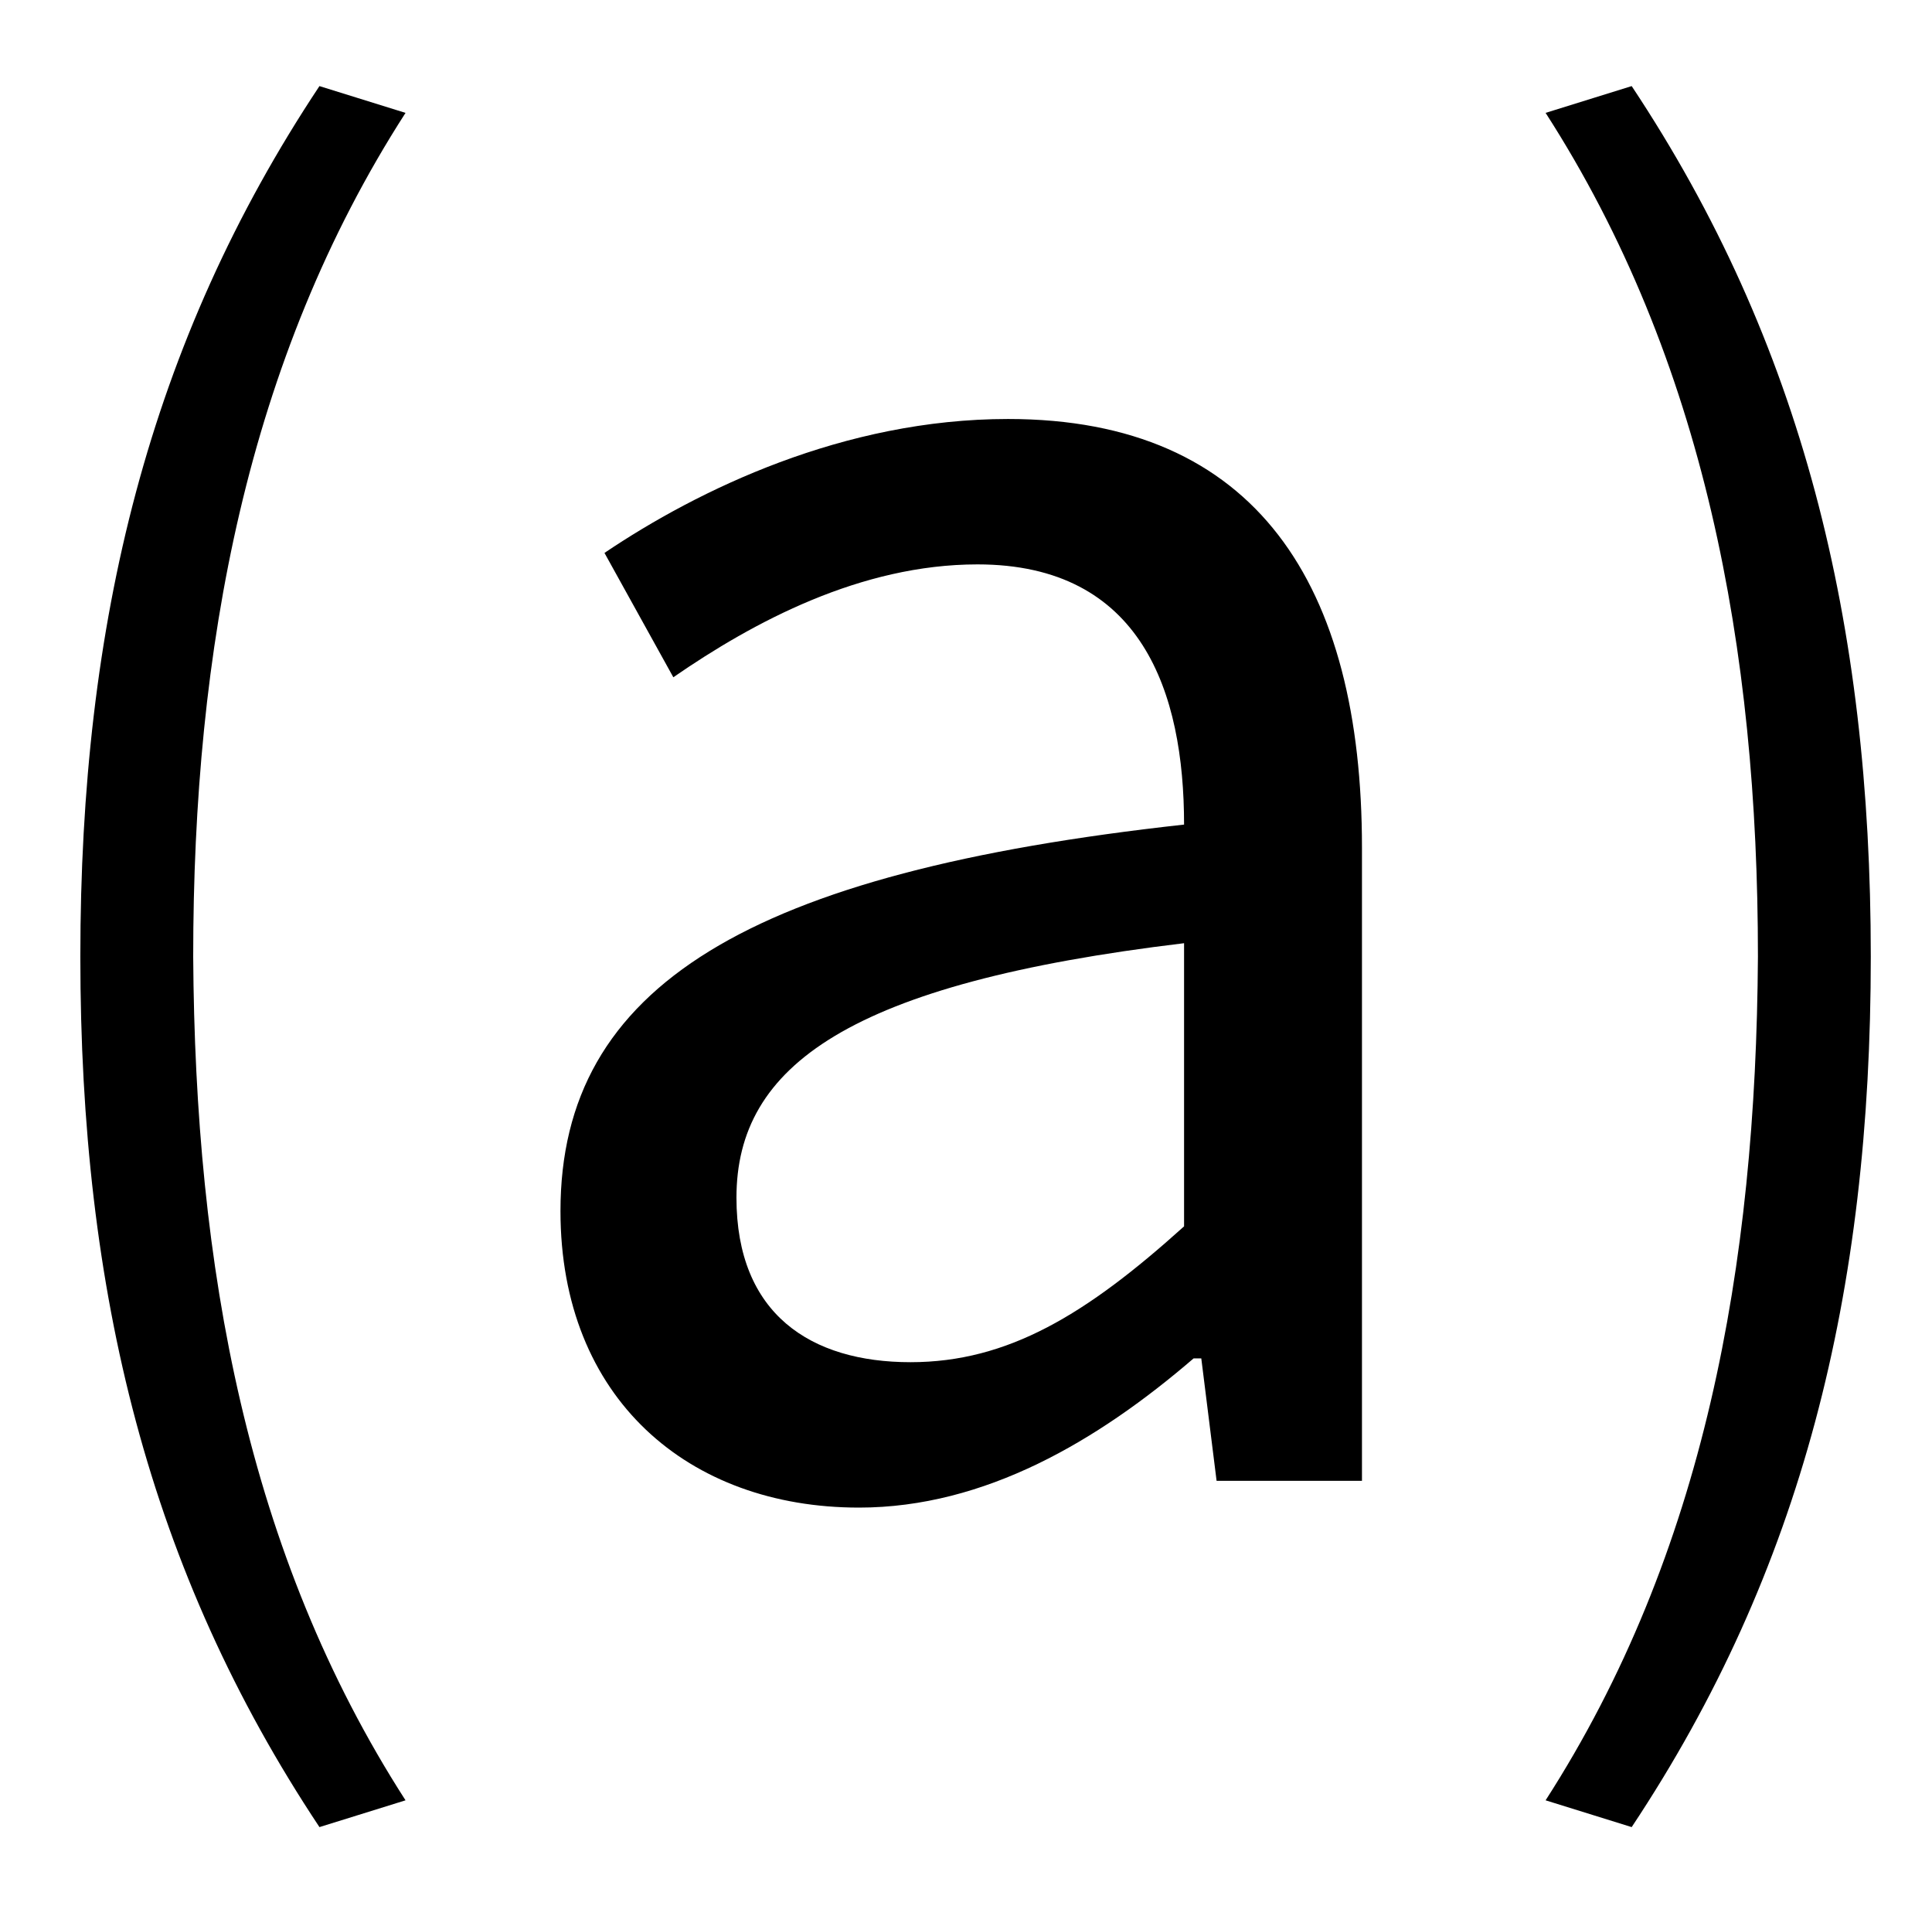 <?xml version="1.0" standalone="no"?>
<!DOCTYPE svg PUBLIC "-//W3C//DTD SVG 1.1//EN" "http://www.w3.org/Graphics/SVG/1.1/DTD/svg11.dtd" >
<svg xmlns="http://www.w3.org/2000/svg" xmlns:xlink="http://www.w3.org/1999/xlink" version="1.1" viewBox="-10 0 1010 1000">
   <path fill="currentColor"
d="M157 955c-89 -134 -125 -279 -125 -455c0 -175 36 -321 125 -455l45 14c-83 129 -111 280 -111 441c1 162 28 312 111 441zM439 788c-89 0 -156 -57 -156 -155c0 -118 99 -177 326 -202c0 -69 -22 -136 -108 -136c-61 0 -117 30 -159 59l-36 -65c49 -33 125 -70 211 -70
c130 0 185 87 185 224v331h-76l-8 -64h-4c-50 43 -109 78 -175 78zM466 712c51 0 92 -25 143 -71v-148c-175 21 -234 64 -234 133c0 61 39 86 91 86zM843 955l-45 -14c83 -129 110 -279 111 -441c0 -161 -28 -312 -111 -441l45 -14c89 134 125 280 125 455
c0 176 -36 321 -125 455z" />
</svg>
